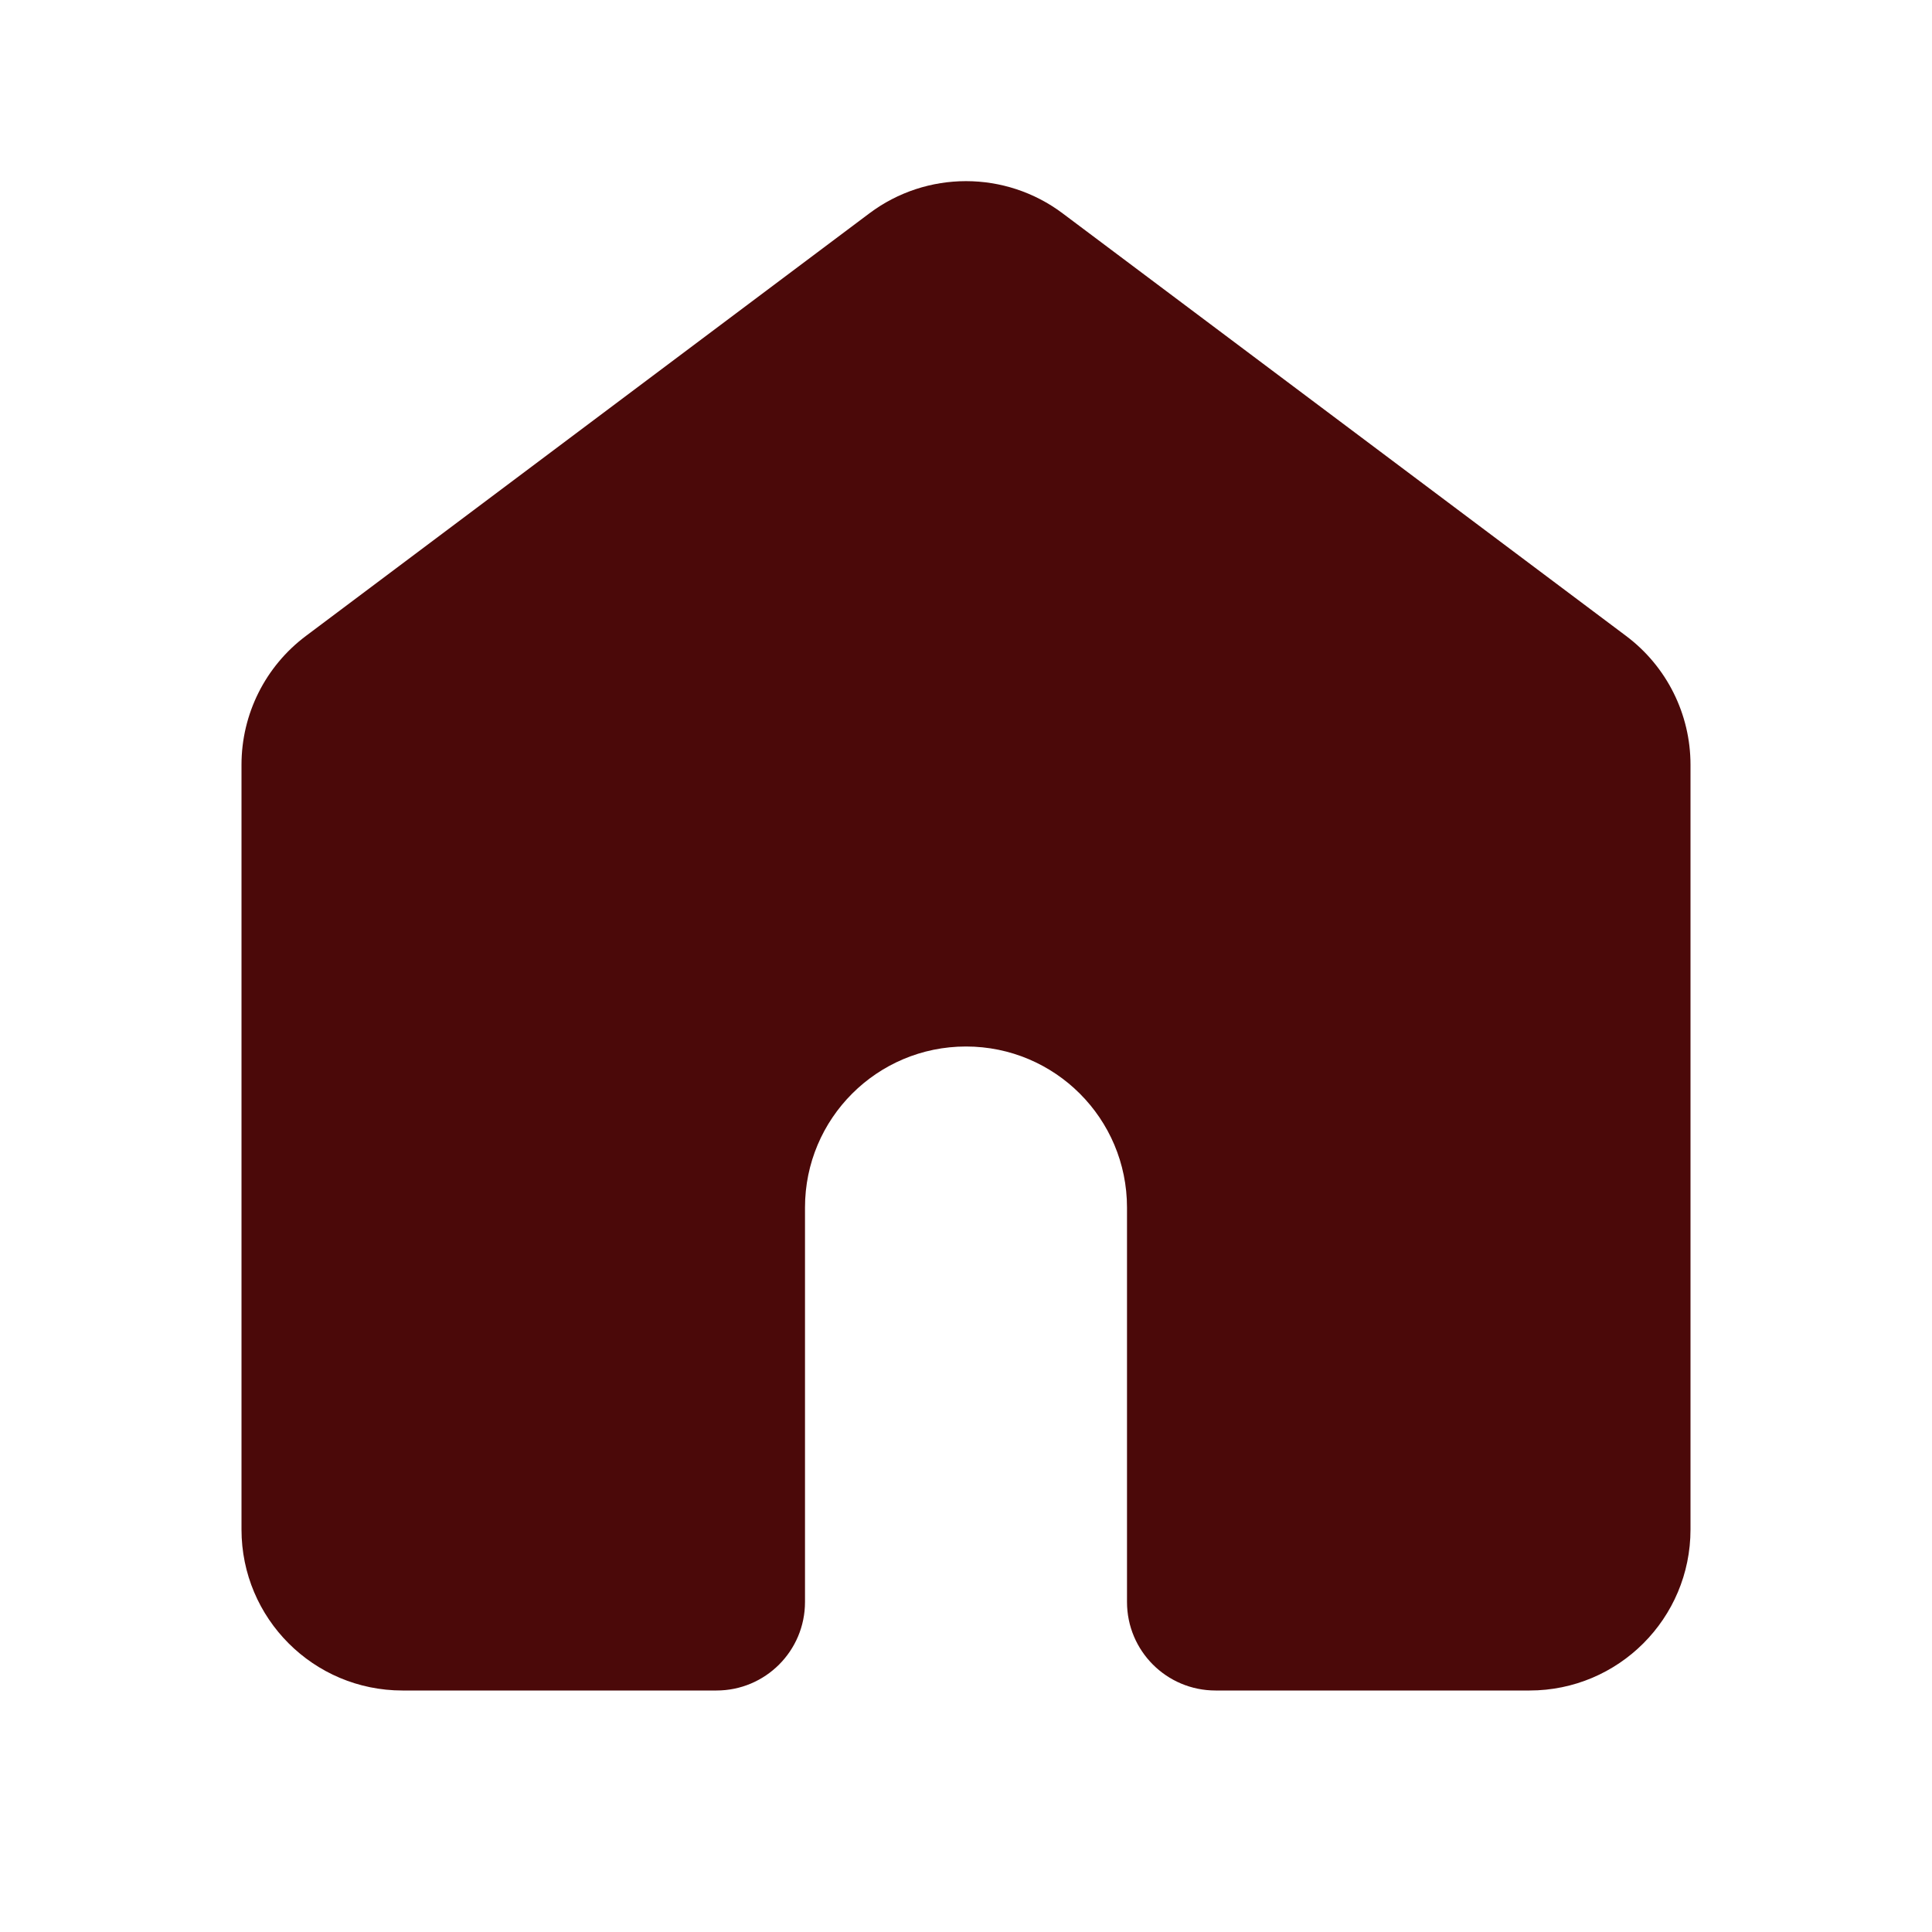 <svg xmlns="http://www.w3.org/2000/svg" xmlns:xlink="http://www.w3.org/1999/xlink" fill="none" version="1.1" width="24" height="24" viewBox="0 0 24 24"><g><g><path d="M13.2,2.65C12.489,2.117,11.511,2.117,10.8,2.65C10.8,2.65,3.8,7.9,3.8,7.9C3.296,8.278,3,8.87,3,9.5C3,9.5,3,19,3,19C3,20.105,3.895,21,5,21C5,21,8.9,21,8.9,21C9.508,21,10,20.508,10,19.9C10,19.9,10,15,10,15C10,13.895,10.895,13,12,13C13.105,13,14,13.895,14,15C14,15,14,19.9,14,19.9C14,20.508,14.492,21,15.1,21C15.1,21,19,21,19,21C20.105,21,21,20.105,21,19C21,19,21,9.5,21,9.5C21,8.87,20.704,8.278,20.2,7.9C20.2,7.9,13.2,2.65,13.2,2.65C13.2,2.65,13.2,2.65,13.2,2.65Z" fill="#4B0909" fill-opacity="1"/></g></g></svg>